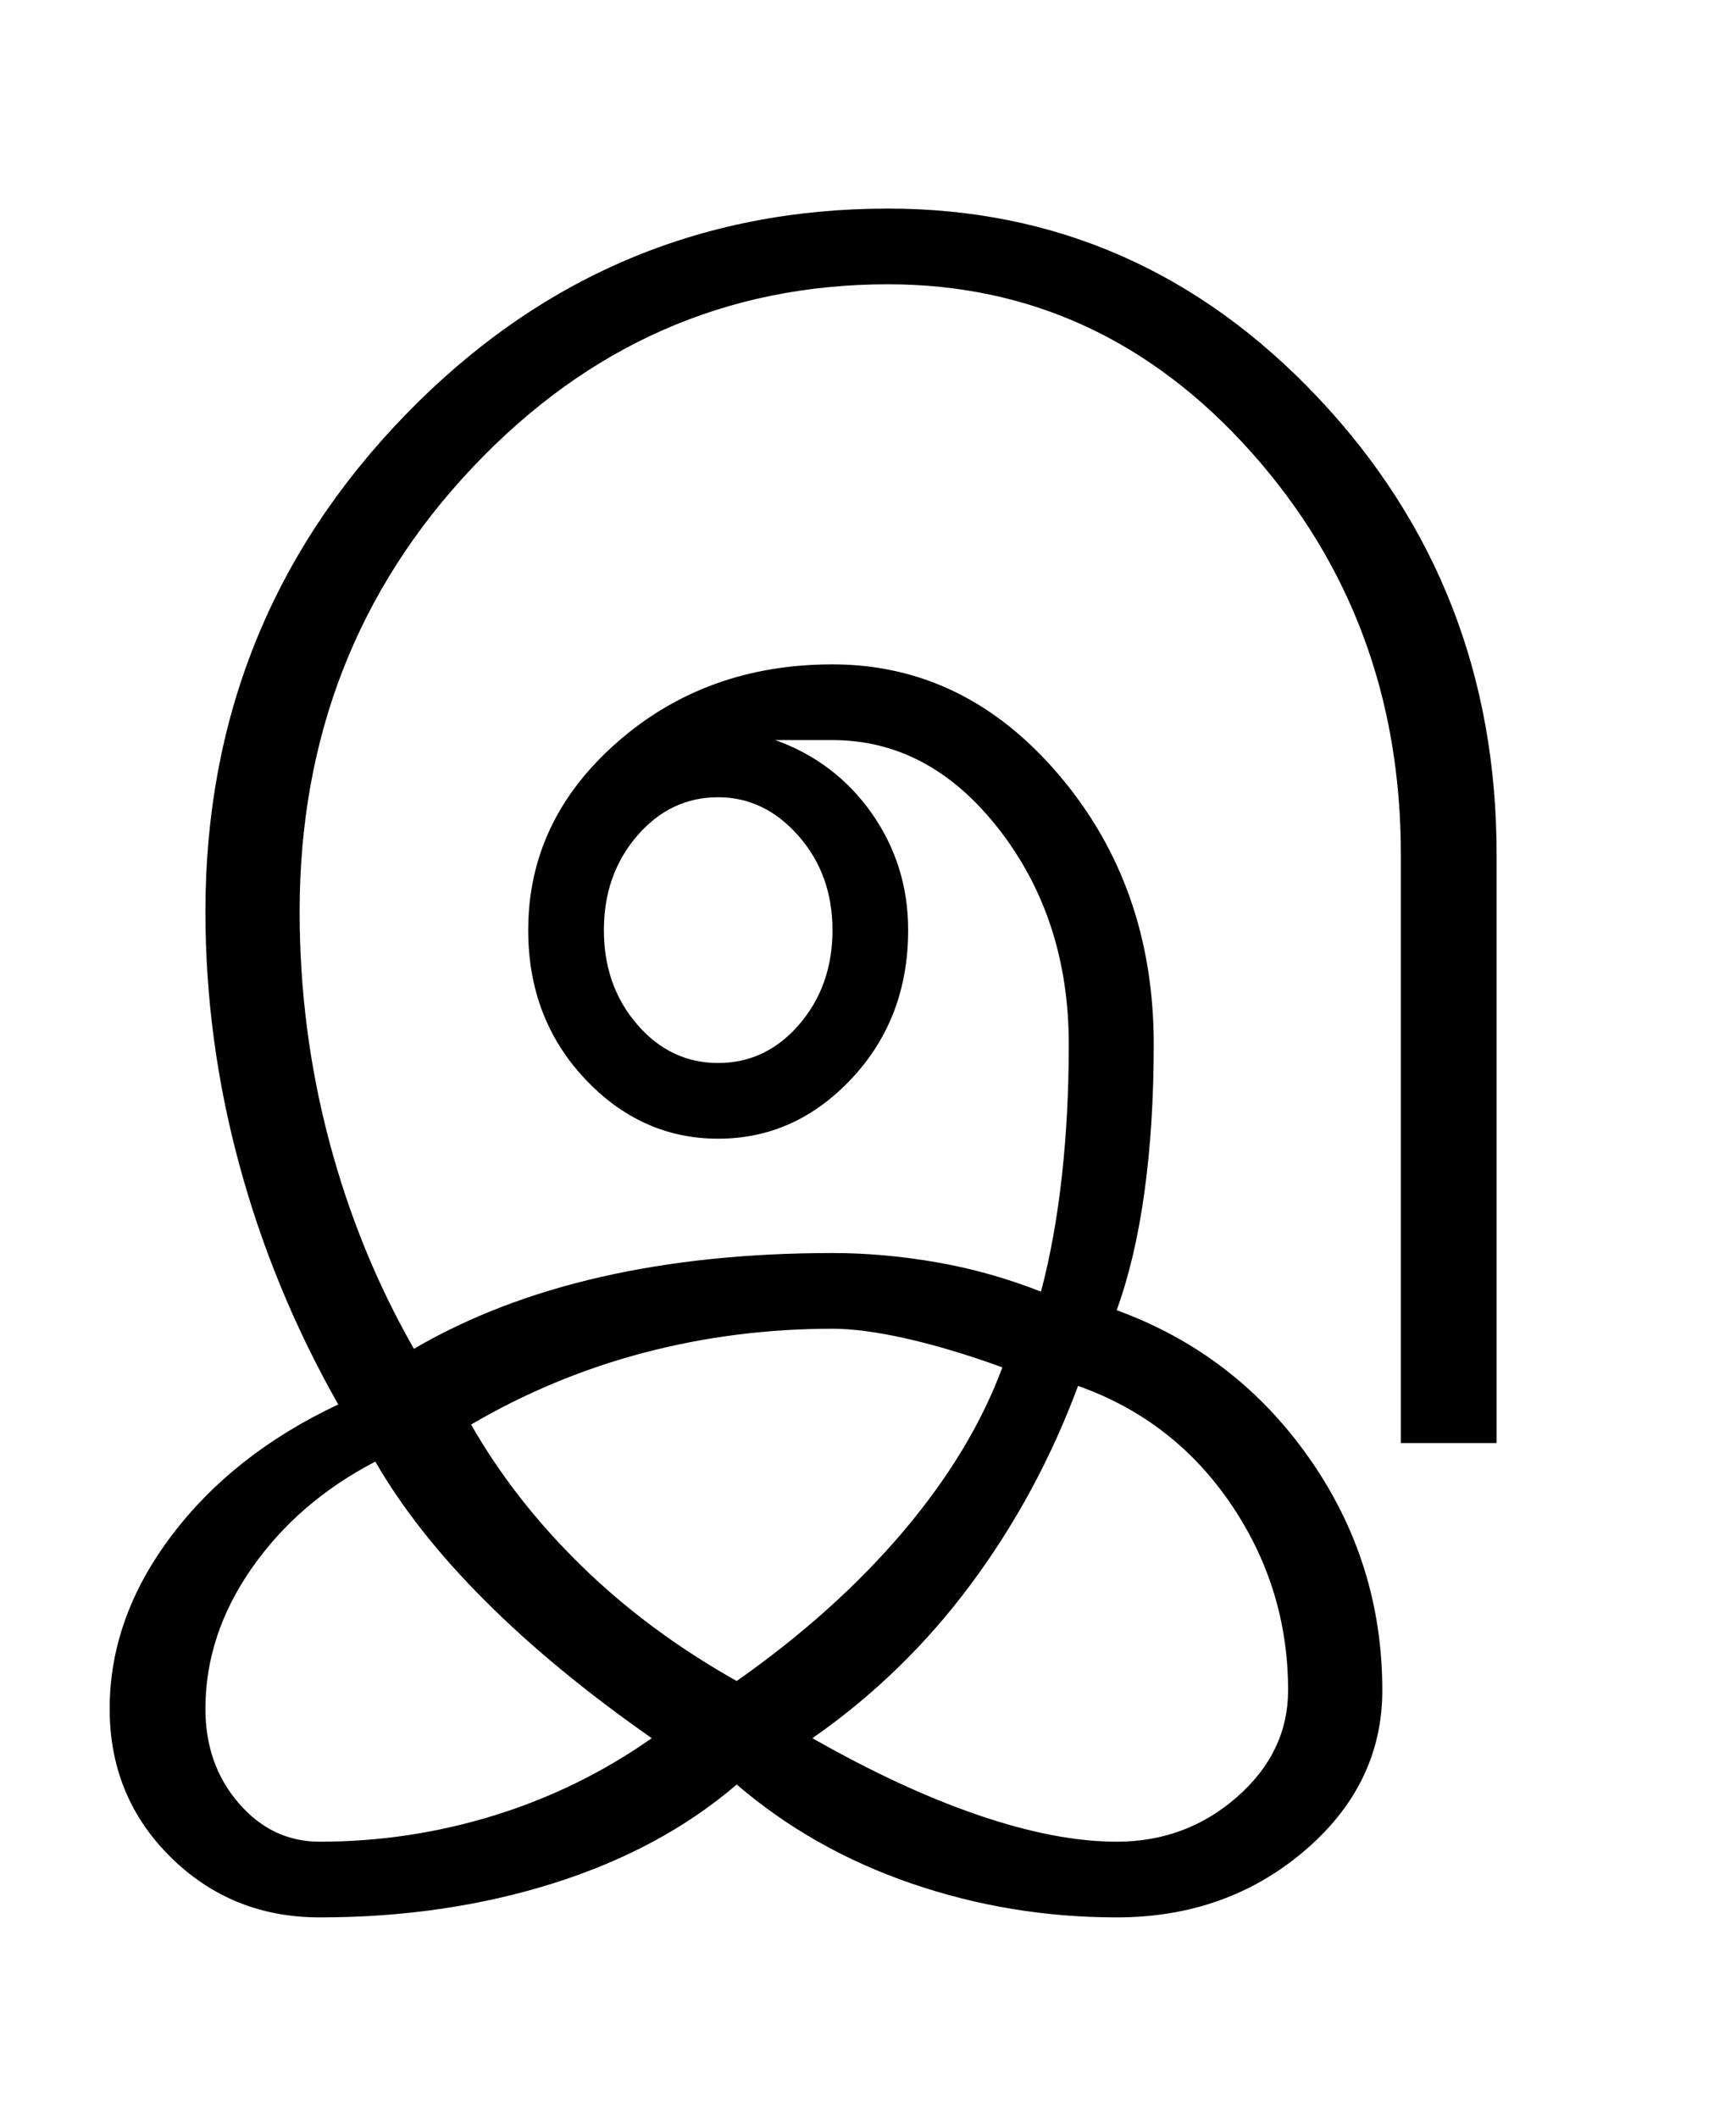 <?xml version="1.0" encoding="UTF-8"?>
<svg xmlns="http://www.w3.org/2000/svg" xmlns:xlink="http://www.w3.org/1999/xlink" width="281pt" height="342.75pt" viewBox="0 0 281 342.75" version="1.1">
<defs>
<g>
<symbol overflow="visible" id="glyph0-0">
<path style="stroke:none;" d="M 30.75 -215.25 L 215.25 -215.25 L 215.25 0 L 30.75 0 Z M 199.75 -15.25 L 199.75 -199.75 L 46 -199.75 L 46 -15.25 Z M 199.75 -15.25 "/>
</symbol>
<symbol overflow="visible" id="glyph0-1">
<path style="stroke:none;" d="M 81.75 -83 C 81.75 -77 83.539 -71.914 87.125 -67.75 C 90.707 -63.582 95.082 -61.5 100.25 -61.5 C 105.414 -61.5 109.789 -63.582 113.375 -67.75 C 116.957 -71.914 118.75 -77 118.75 -83 C 118.75 -89 116.914 -94.082 113.25 -98.25 C 109.582 -102.414 105.25 -104.5 100.25 -104.5 C 95.082 -104.5 90.707 -102.414 87.125 -98.25 C 83.539 -94.082 81.75 -89 81.75 -83 Z M 1.75 43 C 1.75 33.164 5.082 23.832 11.75 15 C 18.414 6.164 27.414 -0.914 38.75 -6.25 C 31.75 -18.582 26.414 -31.5 22.75 -45 C 19.082 -58.5 17.25 -72.164 17.25 -86 C 17.25 -117.332 28.039 -144.125 49.625 -166.375 C 71.207 -188.625 97.25 -199.75 127.75 -199.75 C 154.914 -199.75 178.125 -189.539 197.375 -169.125 C 216.625 -148.707 226.25 -124.082 226.25 -95.25 L 226.25 0 L 210.75 0 L 210.75 -95.25 C 210.75 -120.582 202.664 -142.289 186.5 -160.375 C 170.332 -178.457 150.75 -187.5 127.75 -187.5 C 101.582 -187.5 79.164 -177.625 60.5 -157.875 C 41.832 -138.125 32.5 -114.164 32.5 -86 C 32.5 -73.332 34.082 -61 37.25 -49 C 40.414 -37 45 -25.75 51 -15.25 C 59.832 -20.414 69.914 -24.289 81.25 -26.875 C 92.582 -29.457 105.082 -30.75 118.75 -30.75 C 124.25 -30.75 129.875 -30.25 135.625 -29.25 C 141.375 -28.25 147 -26.664 152.5 -24.5 C 154 -30.164 155.125 -36.375 155.875 -43.125 C 156.625 -49.875 157 -57 157 -64.5 C 157 -78 153.25 -89.582 145.75 -99.25 C 138.25 -108.914 129.25 -113.75 118.75 -113.75 L 109.5 -113.75 C 116 -111.414 121.207 -107.457 125.125 -101.875 C 129.039 -96.289 131 -90 131 -83 C 131 -73.5 127.957 -65.5 121.875 -59 C 115.789 -52.5 108.582 -49.25 100.25 -49.25 C 91.914 -49.25 84.707 -52.5 78.625 -59 C 72.539 -65.5 69.5 -73.5 69.5 -83 C 69.5 -94.832 74.289 -104.957 83.875 -113.375 C 93.457 -121.789 105.082 -126 118.75 -126 C 133.082 -126 145.332 -120 155.5 -108 C 165.664 -96 170.75 -81.5 170.75 -64.5 C 170.75 -55.832 170.25 -47.875 169.25 -40.625 C 168.25 -33.375 166.75 -27 164.75 -21.5 C 177.582 -16.832 187.957 -8.875 195.875 2.375 C 203.789 13.625 207.75 26.164 207.75 40 C 207.75 50.164 203.539 58.832 195.125 66 C 186.707 73.164 176.582 76.75 164.75 76.75 C 153.25 76.75 142.164 74.914 131.5 71.25 C 120.832 67.582 111.414 62.25 103.25 55.25 C 95.082 62.25 85.164 67.582 73.5 71.25 C 61.832 74.914 49.25 76.75 35.75 76.75 C 26.25 76.75 18.207 73.5 11.625 67 C 5.039 60.5 1.75 52.5 1.75 43 Z M 17.25 43 C 17.25 49 19.039 54.082 22.625 58.25 C 26.207 62.414 30.582 64.5 35.75 64.5 C 45.414 64.5 54.832 63.082 64 60.25 C 73.164 57.414 81.664 53.25 89.5 47.75 C 79 40.414 70 33 62.5 25.5 C 55 18 49.082 10.5 44.75 3 C 36.414 7.332 29.75 13.082 24.75 20.25 C 19.75 27.414 17.25 35 17.25 43 Z M 60.25 -3 C 64.914 5.164 70.875 12.789 78.125 19.875 C 85.375 26.957 93.75 33.164 103.25 38.5 C 113.914 31 122.914 22.914 130.25 14.25 C 137.582 5.582 142.914 -3.25 146.25 -12.25 C 140.75 -14.25 135.625 -15.789 130.875 -16.875 C 126.125 -17.957 122.082 -18.5 118.75 -18.5 C 108.25 -18.5 98.082 -17.207 88.25 -14.625 C 78.414 -12.039 69.082 -8.164 60.25 -3 Z M 115.5 47.75 C 125.164 53.25 134.164 57.414 142.5 60.25 C 150.832 63.082 158.25 64.5 164.75 64.5 C 172.25 64.5 178.75 62.082 184.25 57.25 C 189.75 52.414 192.5 46.664 192.5 40 C 192.5 29 189.414 18.957 183.25 9.875 C 177.082 0.789 168.832 -5.582 158.5 -9.25 C 154.164 2.414 148.375 13.125 141.125 22.875 C 133.875 32.625 125.332 40.914 115.5 47.75 Z M 115.5 47.75 "/>
</symbol>
</g>
</defs>
<g id="surface1">
<rect x="0" y="0" width="281" height="342.75" style="fill:rgb(100%,100%,100%);fill-opacity:1;stroke:none;"/>
<g style="fill:rgb(0%,0%,0%);fill-opacity:1;">
  <use xlink:href="#glyph0-1" x="16" y="233.5"/>
</g>
</g>
</svg>
